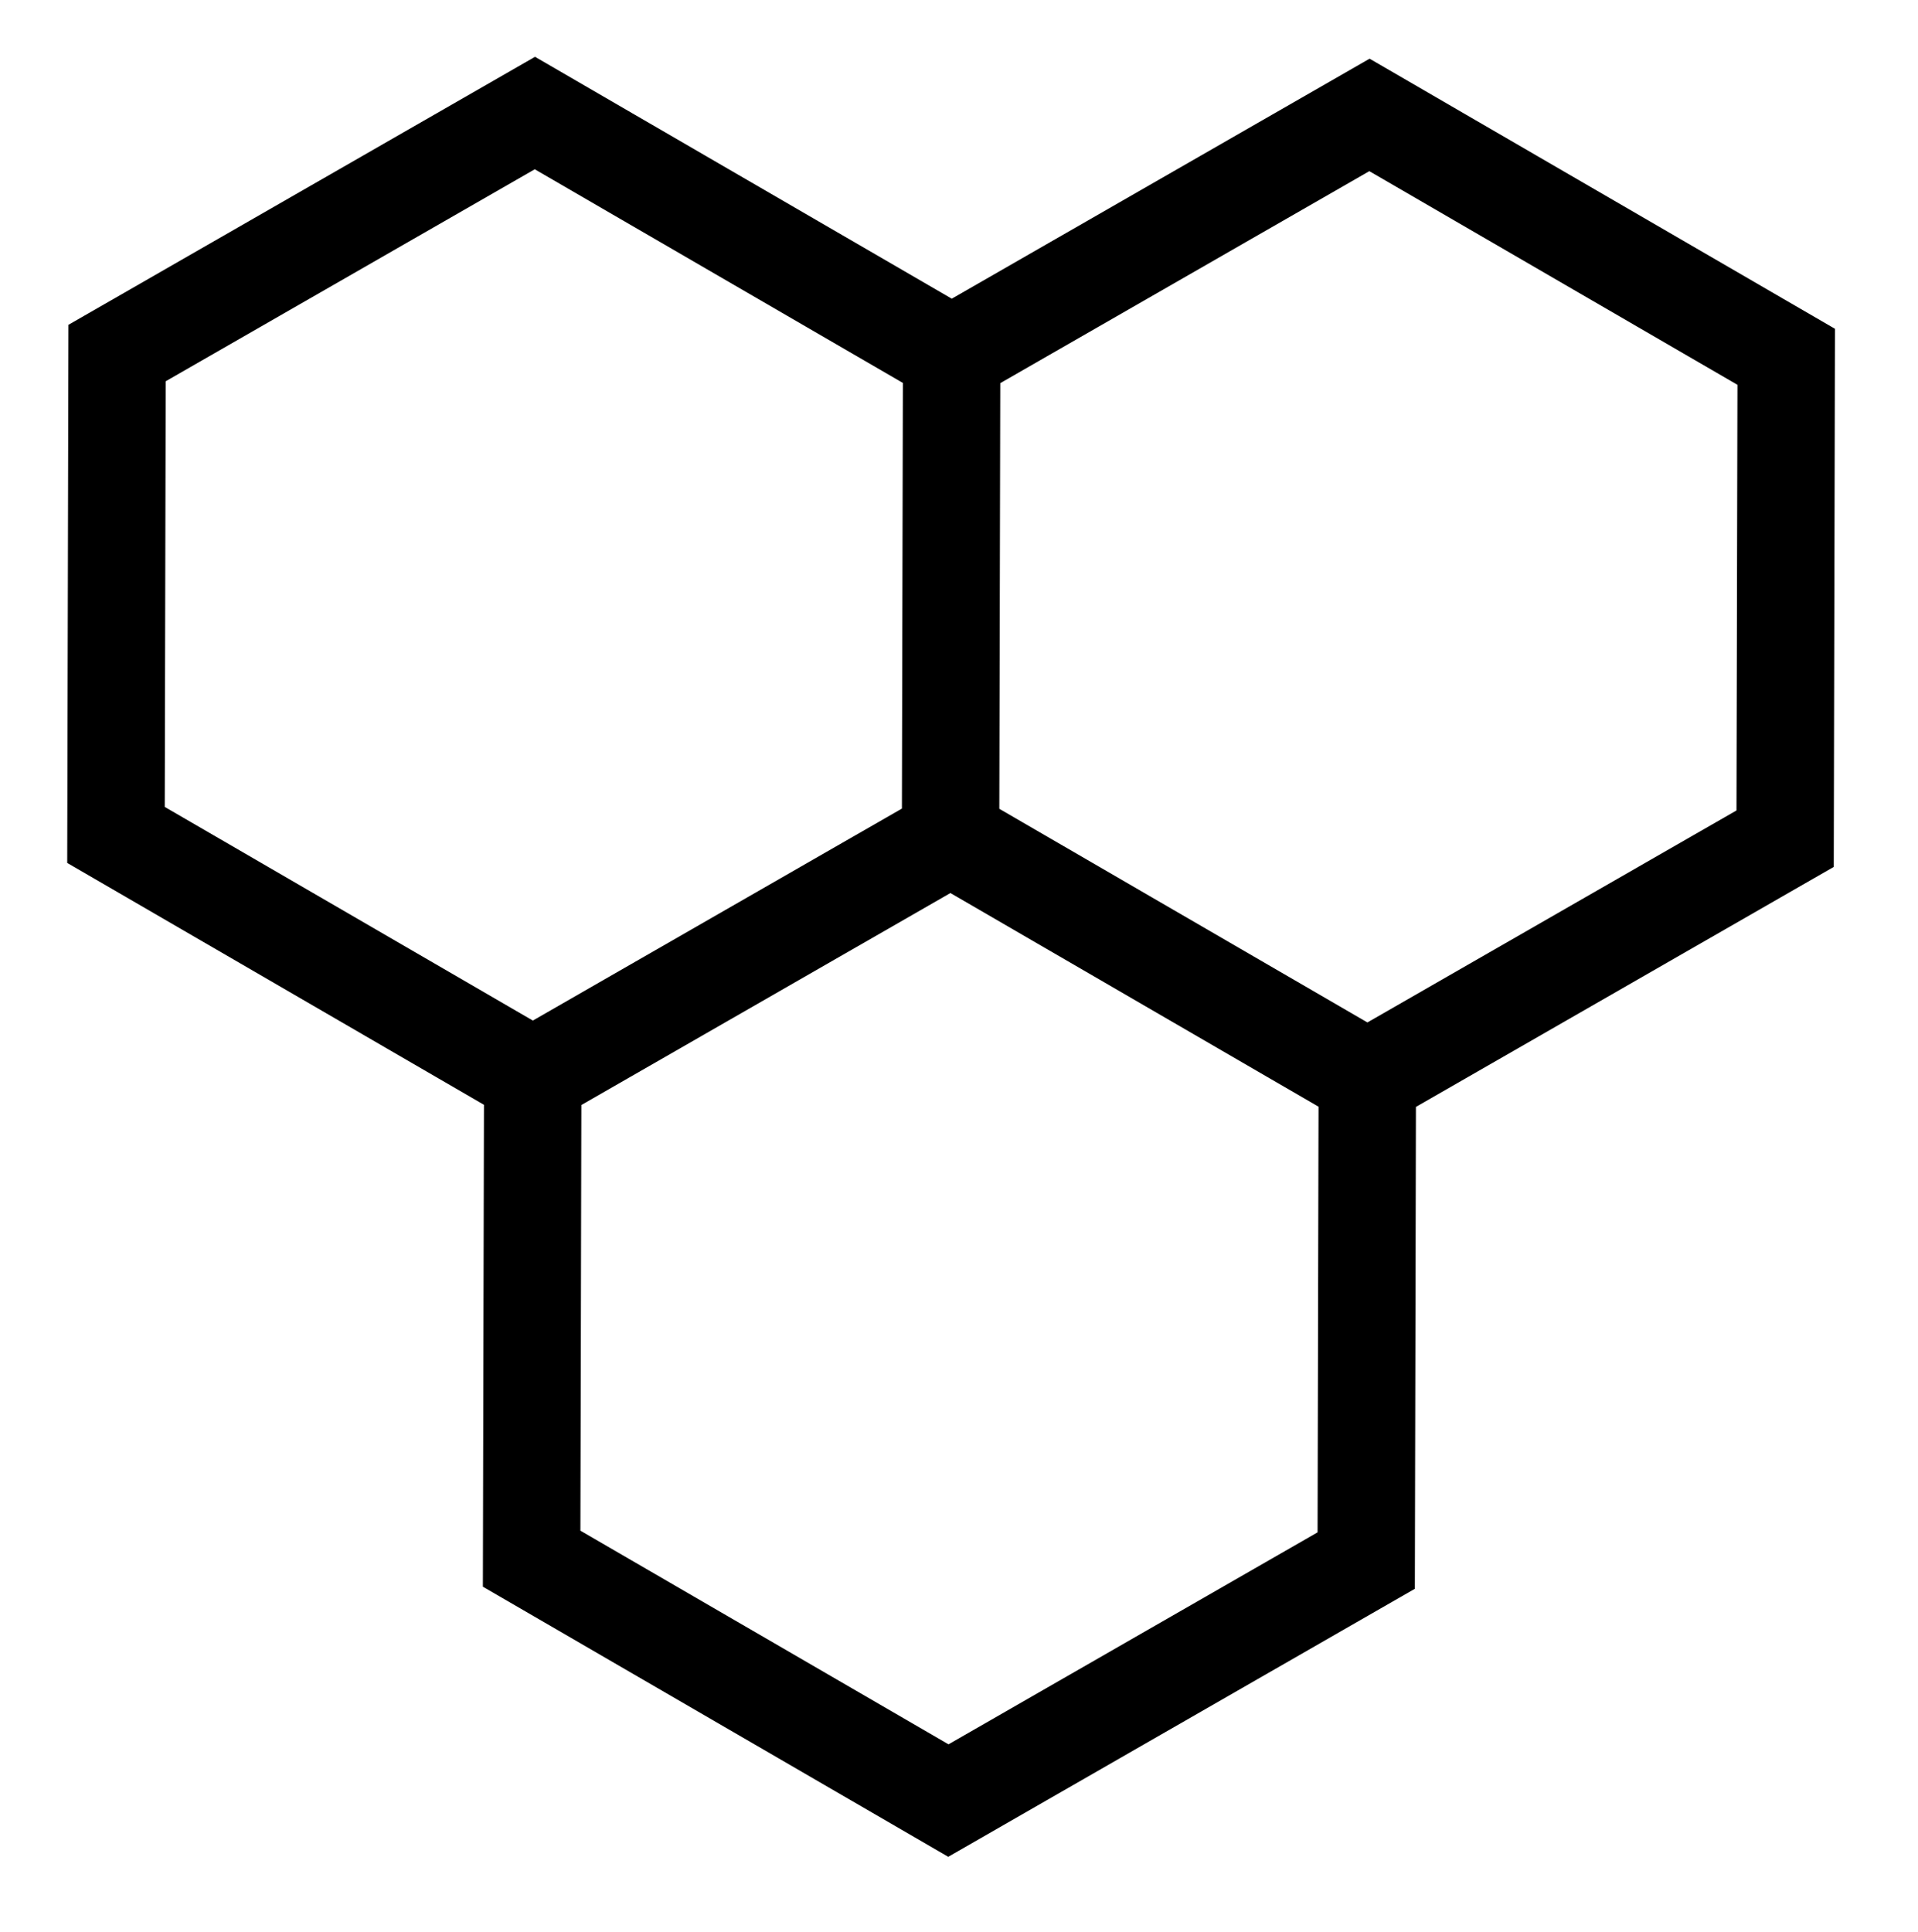 <svg width="80" height="80.573" viewBox="0 0 256 256" xmlns="http://www.w3.org/2000/svg">>
                  <path
                    fill="none"
                    stroke="#000"
                    stroke-width="13"
                    d="m 15.626,46.2 55.768,-32.03 55.623,32.281 -0.145,64.312 0.145,-64.312 55.768,-32.03 55.623,32.281 -0.145,64.312 -55.768,32.03 -55.623,-32.281 55.623,32.281 -0.145,64.312 -55.768,32.03 L 70.959,207.104 71.104,142.792 126.872,110.762 71.104,142.792 15.481,110.511 Z"
                  />
     </svg>